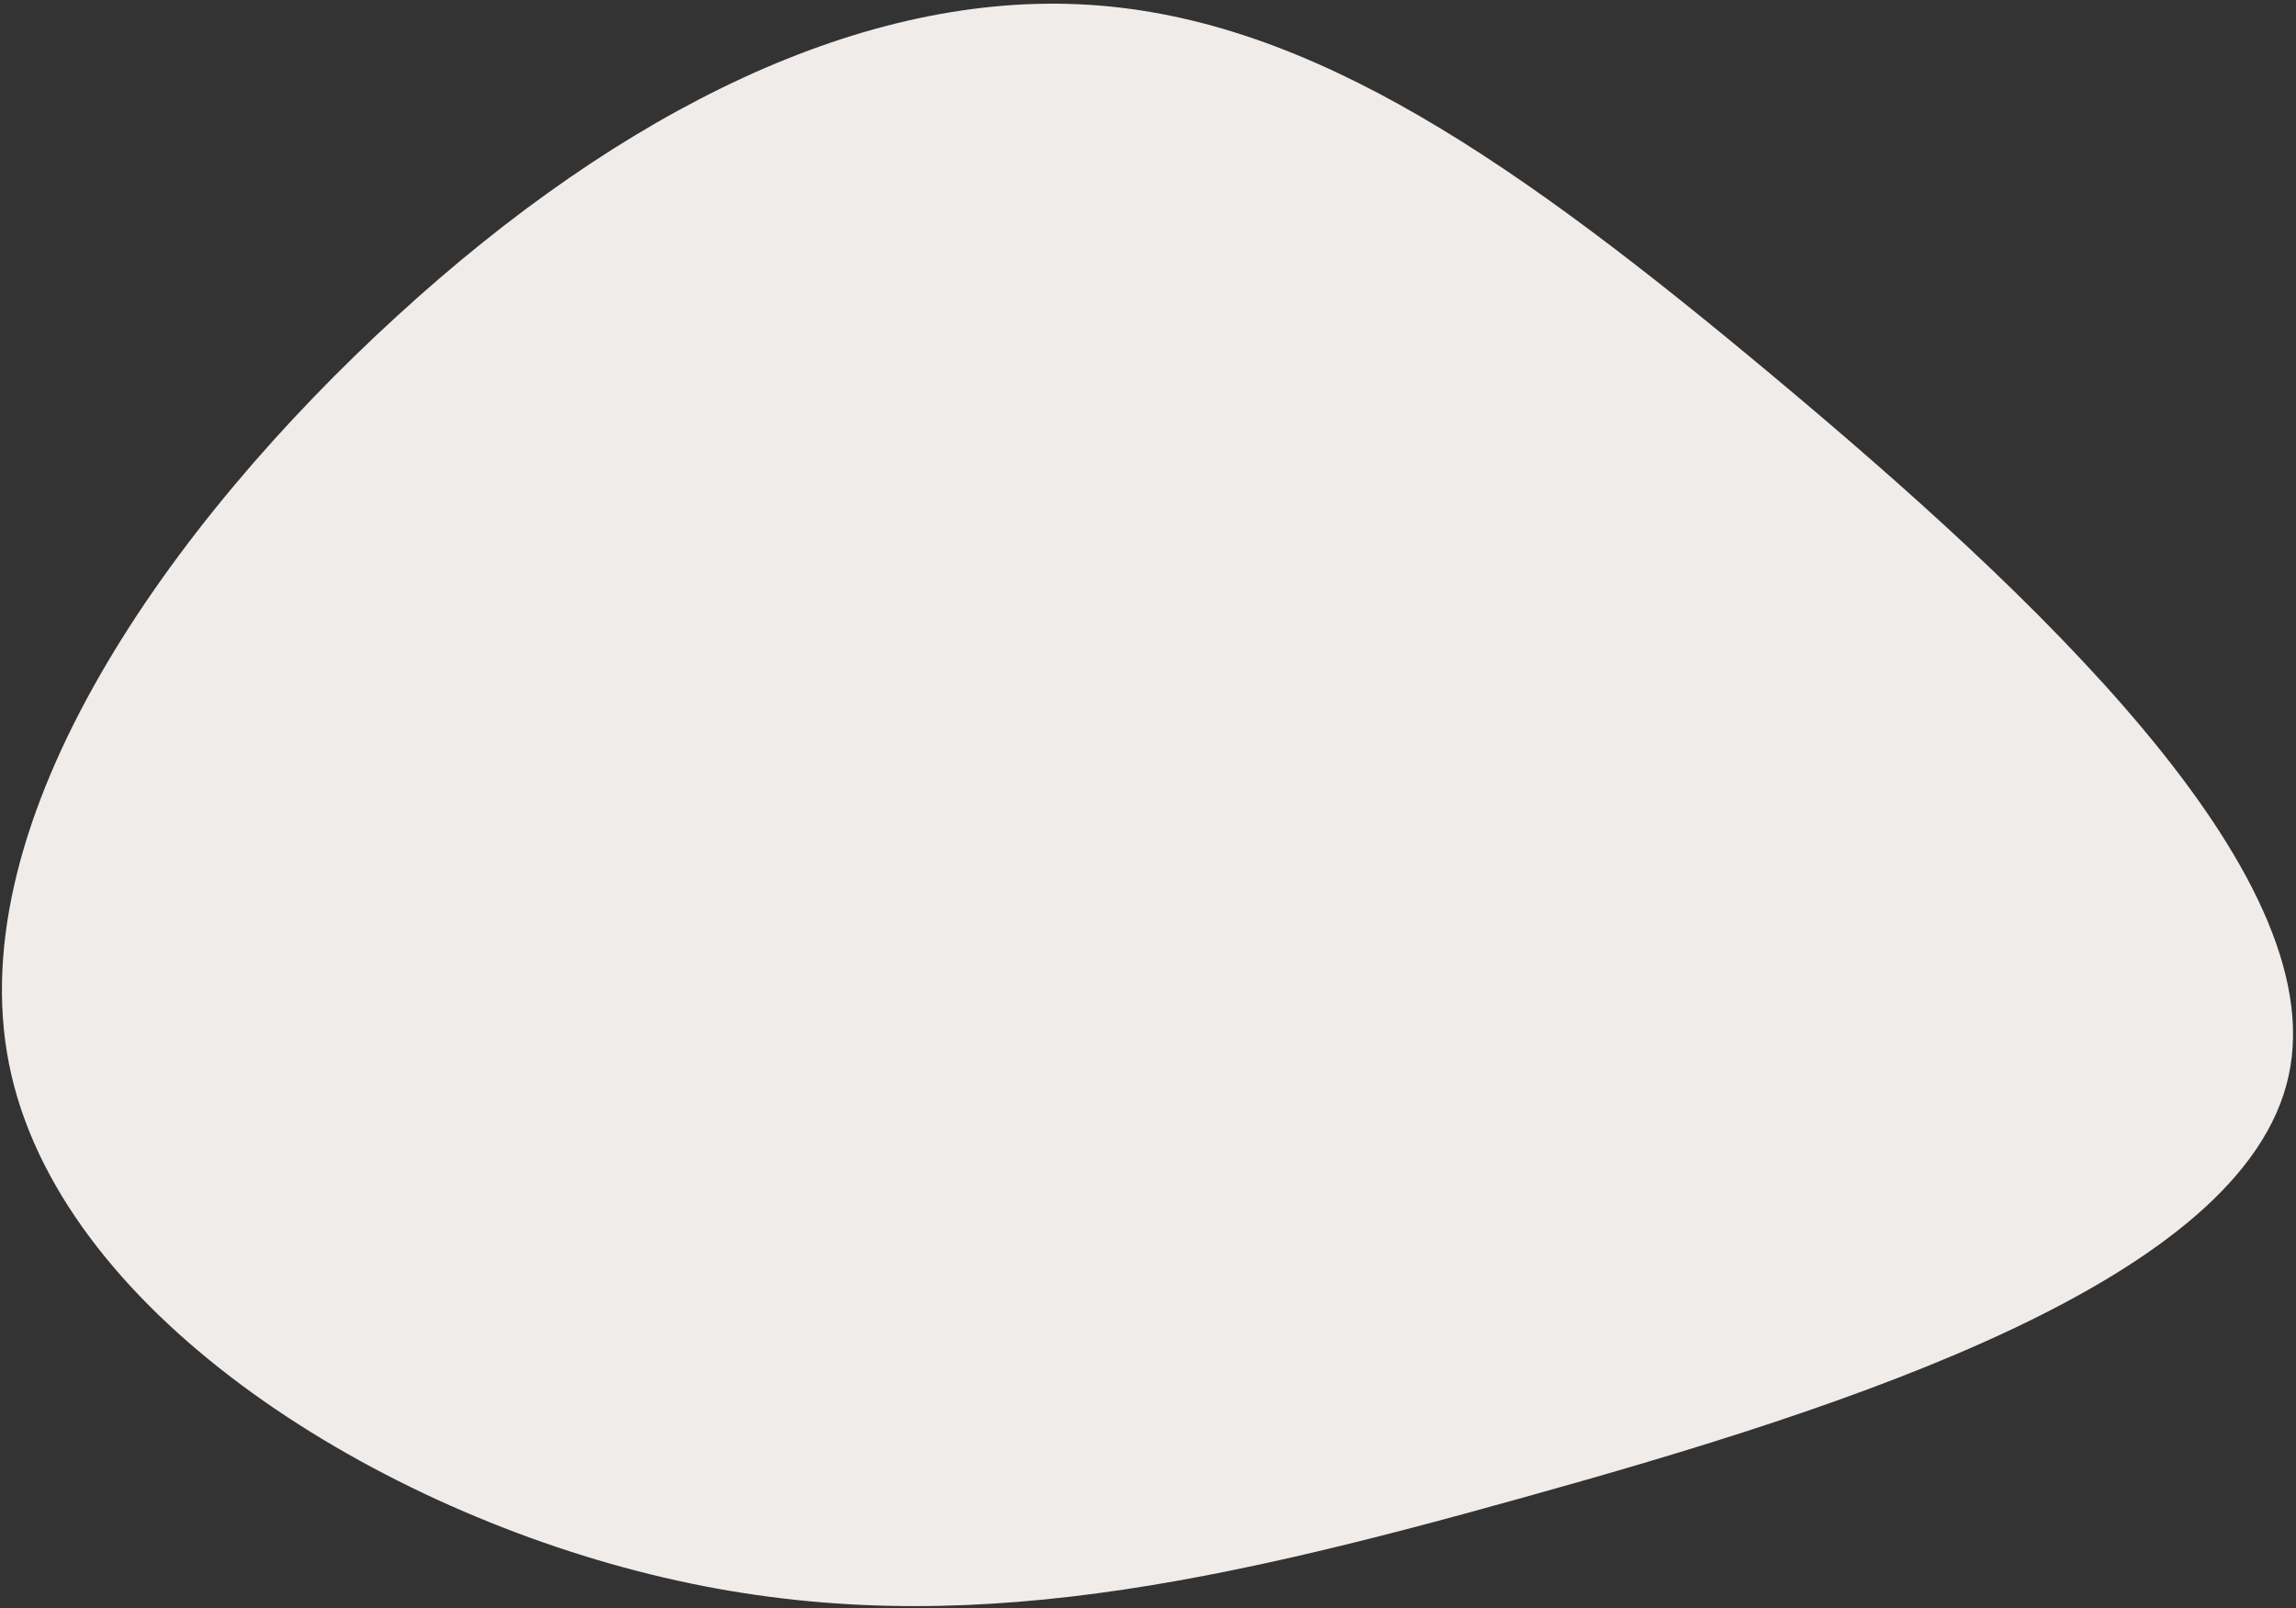 <svg xmlns="http://www.w3.org/2000/svg" width="434" height="304" viewBox="0 0 434 304">
  <rect x="0" y="0" width="434" height="304" fill="#333333" stroke="none"/>
  <path fill="#F0ECEA" d="M335.4,71.3 C383.7,111.7 441.1,164.9 432.6,203.4 C424.2,242 349.8,265.9 287.9,283.1 C226.1,300.4 176.7,310.9 122.9,297.6 C69.2,284.4 10.9,247.5 1.7,201.1 C-7.5,154.6 32.3,98.8 75.1,59.7 C117.8,20.6 163.4,-1.7 205.7,0.9 C248.1,3.5 287.2,31 335.4,71.3 L335.4,71.3 Z"/>
</svg>
